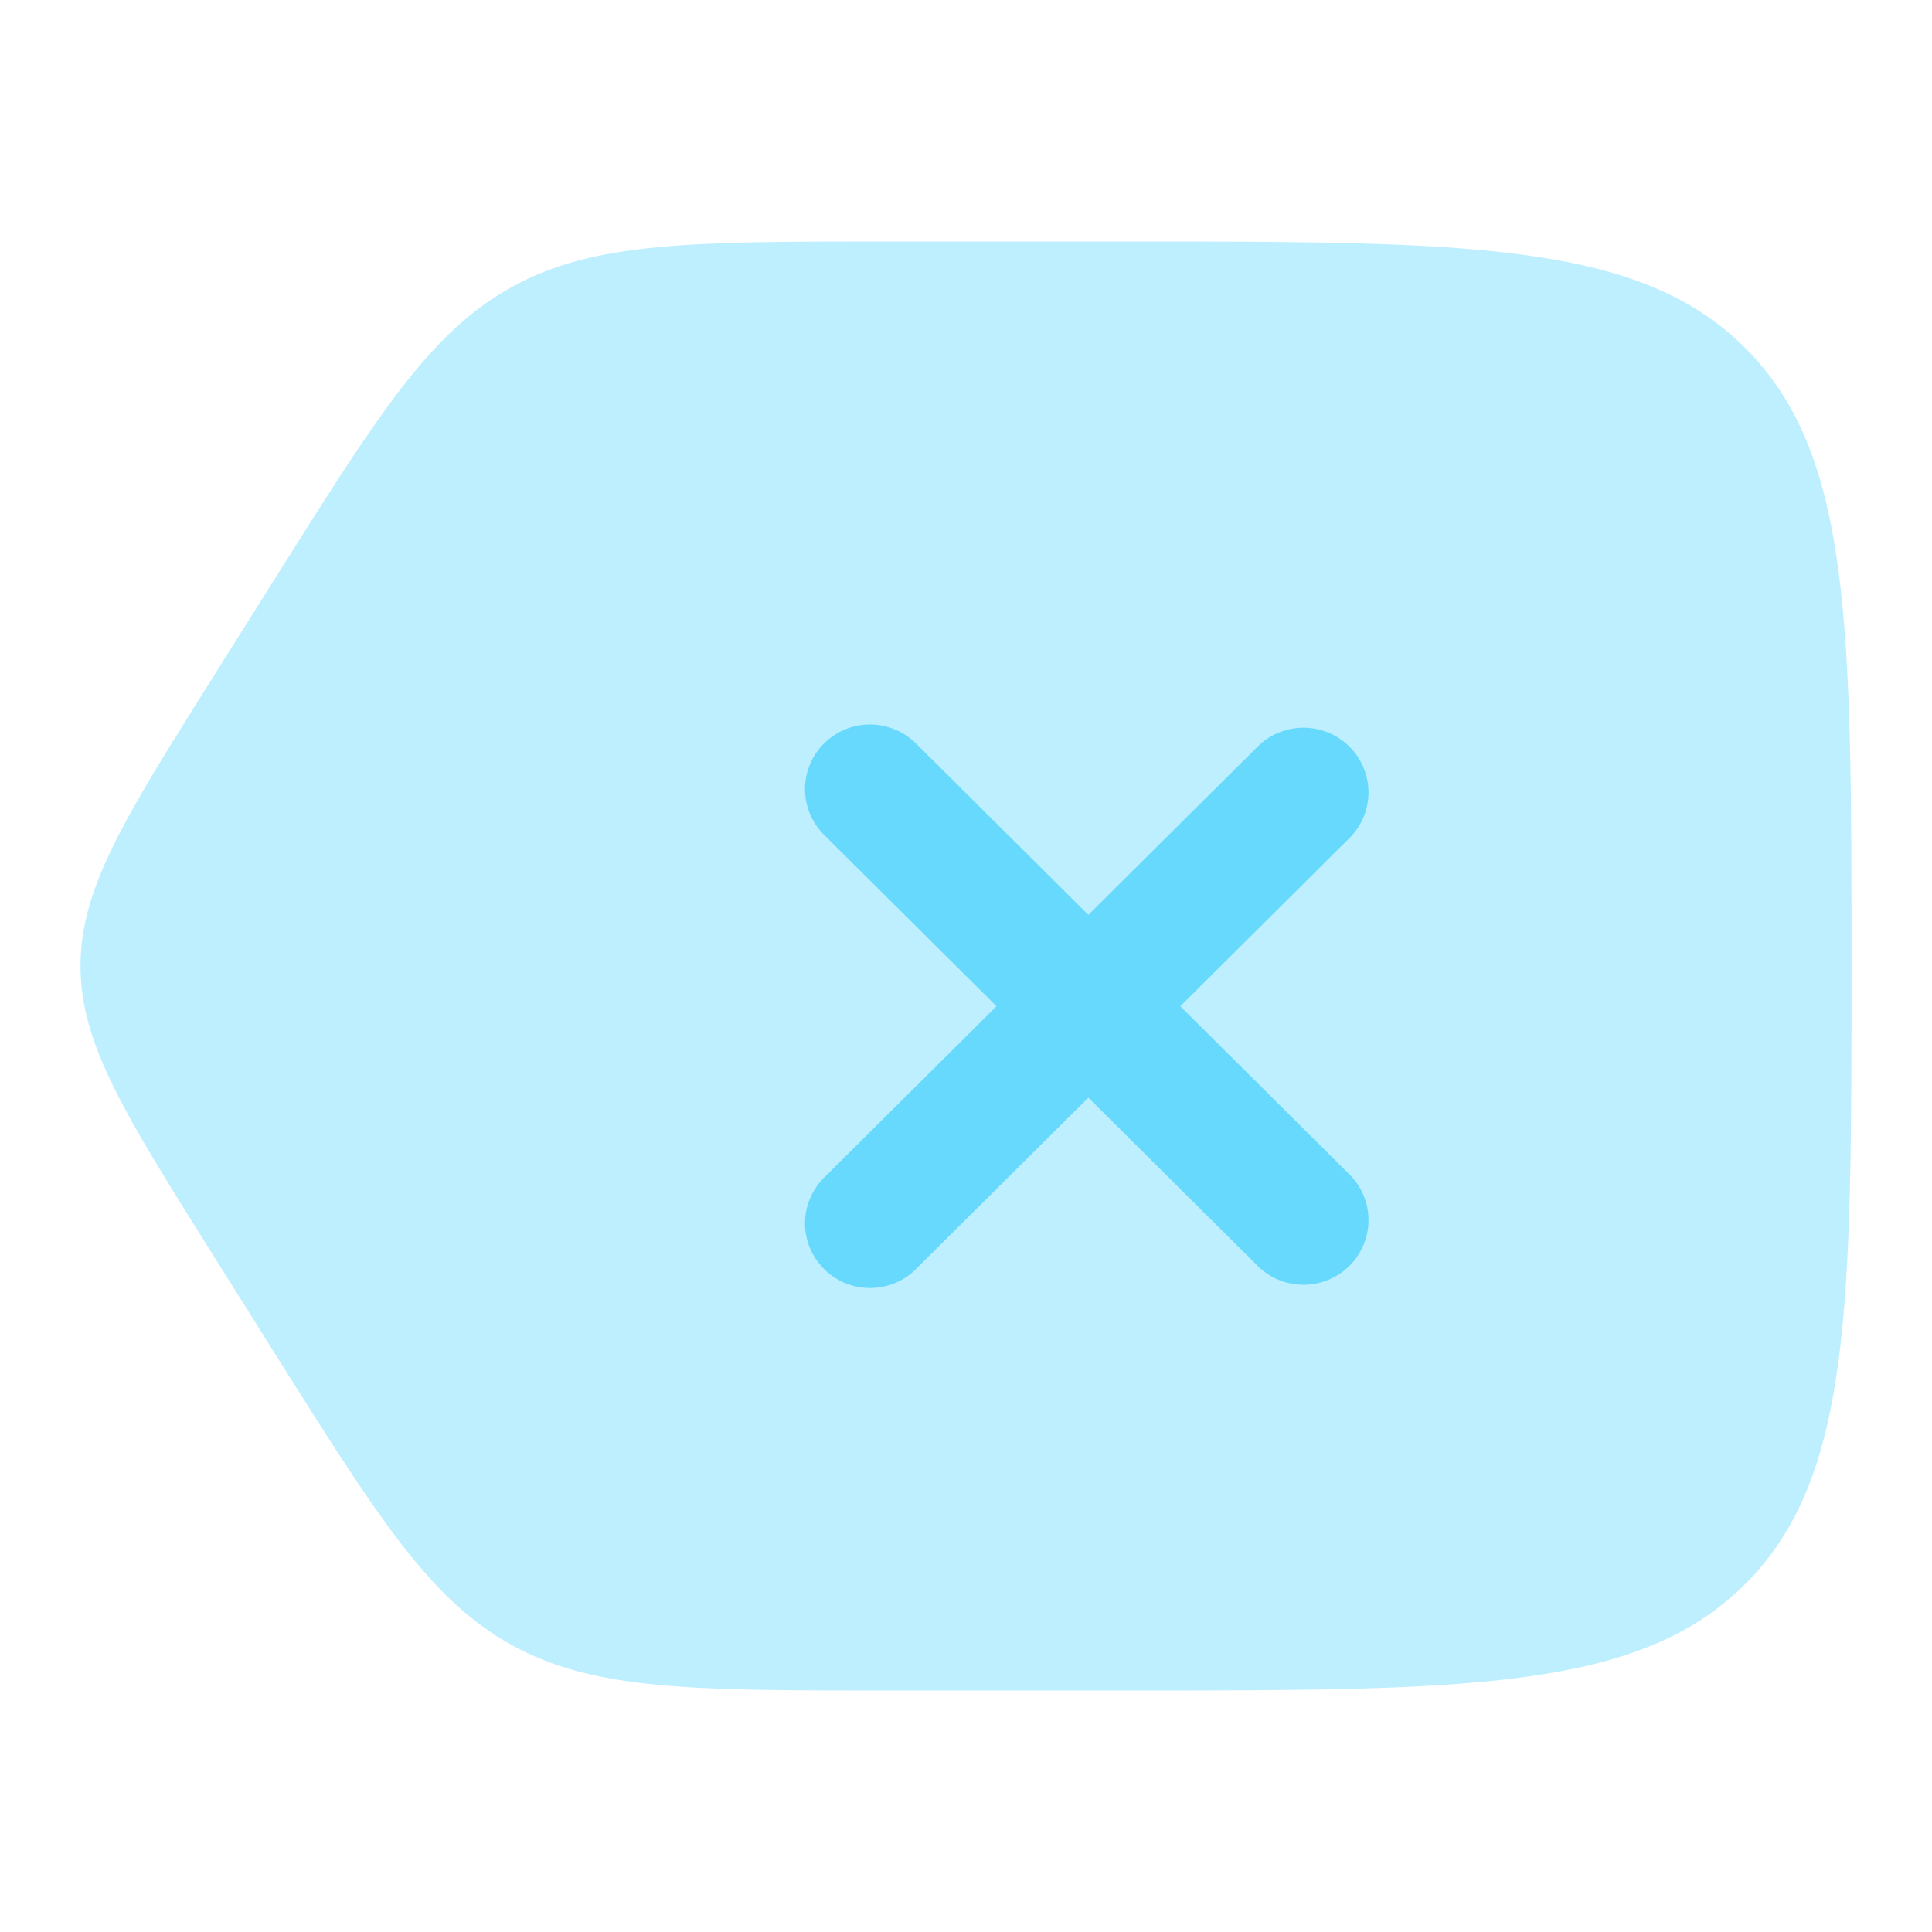 <svg width="24" height="24" viewBox="0 0 24 24" fill="none" xmlns="http://www.w3.org/2000/svg">
<path opacity="0.5" d="M6.358 20.436C7.381 21 8.607 21 11.056 21H13.957C18.219 21 20.351 21 21.676 19.681C23 18.364 23 16.242 23 12C23 7.758 23 5.636 21.676 4.319C20.351 3 18.219 3 13.958 3H11.057C8.608 3 7.382 3 6.36 3.564C5.337 4.128 4.688 5.161 3.389 7.23L2.639 8.422C1.547 10.162 1 11.033 1 12C1 12.967 1.547 13.838 2.639 15.578L3.387 16.77C4.686 18.838 5.335 19.872 6.358 20.436Z" fill="#44D1FD" fill-opacity="0.7"/>
<path d="M11.399 9.256C11.325 9.177 11.236 9.113 11.136 9.07C11.037 9.026 10.93 9.002 10.822 9C10.713 8.998 10.606 9.018 10.505 9.058C10.405 9.099 10.313 9.159 10.237 9.235C10.16 9.311 10.099 9.402 10.059 9.502C10.018 9.602 9.998 9.709 10 9.817C10.002 9.925 10.026 10.031 10.07 10.13C10.114 10.228 10.178 10.317 10.257 10.391L12.379 12.5L10.257 14.609C10.178 14.683 10.114 14.772 10.07 14.87C10.026 14.969 10.002 15.075 10 15.183C9.998 15.291 10.018 15.398 10.059 15.498C10.099 15.598 10.16 15.688 10.237 15.765C10.313 15.841 10.405 15.901 10.505 15.942C10.606 15.982 10.713 16.002 10.822 16C10.93 15.998 11.037 15.974 11.136 15.931C11.236 15.887 11.325 15.823 11.399 15.744L13.52 13.635L15.642 15.744C15.795 15.886 15.997 15.963 16.207 15.96C16.416 15.956 16.615 15.872 16.763 15.725C16.911 15.578 16.996 15.379 17 15.171C17.004 14.963 16.926 14.762 16.783 14.609L14.662 12.5L16.783 10.391C16.926 10.238 17.004 10.037 17 9.829C16.996 9.621 16.911 9.422 16.763 9.275C16.615 9.128 16.416 9.044 16.207 9.04C15.997 9.037 15.795 9.114 15.642 9.256L13.52 11.365L11.399 9.256Z" fill="#44D1FD" fill-opacity="0.7"/>
</svg>
